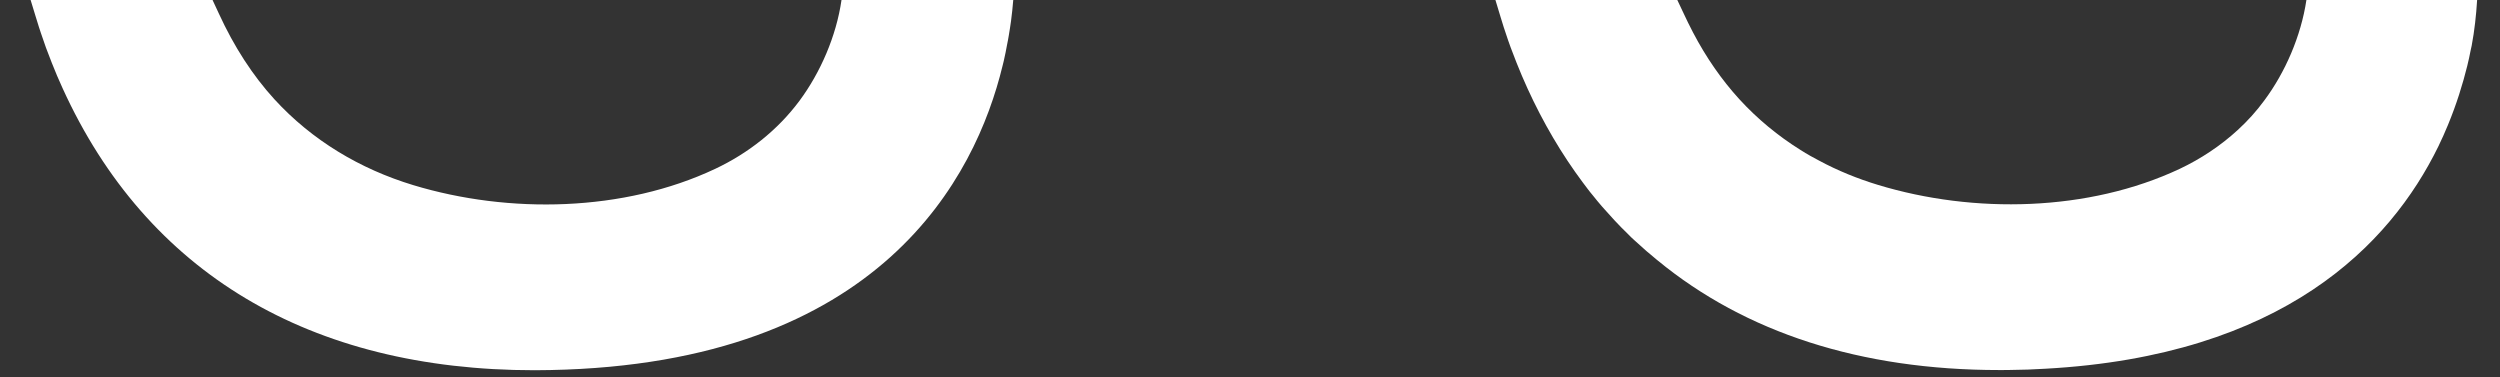 <svg width="53" height="8" viewBox="0 0 53 8" fill="none" xmlns="http://www.w3.org/2000/svg">
<rect x="0" y="0" width="53" height="8" fill="#333333" stroke="none"/>
<g id="ARTWORK" clip-path="url(#clip0_1_755)">
<path id="Vector" d="M21.481 0C21.469 0.151 21.453 0.3 21.433 0.451C21.421 0.547 21.402 0.652 21.386 0.754C21.374 0.823 21.364 0.885 21.35 0.947C21.332 1.054 21.306 1.173 21.28 1.291C21.272 1.322 21.264 1.36 21.253 1.4C20.684 3.743 18.679 7.708 11.667 7.845C11.558 7.845 11.447 7.849 11.335 7.849C6.569 7.849 3.11 5.783 1.329 1.875C1.249 1.7 1.17 1.517 1.098 1.332C1.009 1.11 0.933 0.903 0.867 0.7C0.851 0.666 0.649 0 0.649 0H4.506L4.64 0.288C4.962 0.99 5.356 1.599 5.817 2.104C6.614 2.975 7.633 3.583 8.762 3.925C10.794 4.54 13.226 4.492 15.159 3.581C15.861 3.251 16.486 2.76 16.951 2.134C17.391 1.539 17.729 0.77 17.84 0L21.481 0Z" fill="white"/>
<path id="Vector_2" d="M52.515 0C52.495 0.324 52.46 0.646 52.4 0.966C52.394 1 52.386 1.034 52.378 1.066C52.356 1.177 52.334 1.285 52.306 1.396C52.211 1.78 52.08 2.207 51.895 2.653C51.833 2.802 51.767 2.953 51.692 3.106C50.666 5.202 48.393 7.541 43.362 7.817C43.238 7.825 43.117 7.831 42.994 7.835C42.904 7.837 42.811 7.839 42.719 7.841C42.61 7.845 42.499 7.845 42.387 7.845C39.442 7.845 37.002 7.05 35.143 5.522C35.133 5.514 35.123 5.506 35.111 5.496C35.073 5.463 35.032 5.431 34.994 5.397C34.968 5.375 34.94 5.353 34.912 5.329L34.908 5.325C34.908 5.325 34.892 5.312 34.886 5.306C34.878 5.298 34.868 5.288 34.855 5.278C34.791 5.22 34.725 5.164 34.662 5.105C34.604 5.055 34.548 4.999 34.491 4.94C34.411 4.864 34.333 4.783 34.256 4.701C34.244 4.689 34.232 4.677 34.222 4.665C34.157 4.594 34.091 4.52 34.023 4.445L33.964 4.379C33.898 4.303 33.834 4.226 33.771 4.146C33.751 4.122 33.731 4.097 33.711 4.073C33.695 4.053 33.679 4.033 33.663 4.011C33.629 3.965 33.592 3.92 33.558 3.872C33.109 3.271 32.715 2.603 32.381 1.871C32.301 1.696 32.224 1.515 32.15 1.328C32.062 1.108 31.985 0.901 31.919 0.696C31.903 0.666 31.721 0.06 31.703 0H35.559L35.694 0.286C35.755 0.418 35.819 0.547 35.885 0.674C35.885 0.678 35.889 0.682 35.891 0.686C36.171 1.221 36.501 1.694 36.871 2.1C37.257 2.522 37.696 2.883 38.172 3.18C38.241 3.224 38.309 3.265 38.38 3.305C38.44 3.339 38.502 3.373 38.563 3.404C38.959 3.617 39.379 3.788 39.814 3.92C41.848 4.538 44.278 4.488 46.211 3.579C46.659 3.367 47.076 3.09 47.44 2.756C47.647 2.567 47.836 2.358 48.003 2.13C48.445 1.537 48.781 0.768 48.896 0H52.515Z" fill="white"/>
</g>
<defs>
<clipPath id="clip0_1_755">
<rect width="51.865" height="7.849" fill="white" transform="translate(0.649)"/>
</clipPath>
</defs>
</svg>
